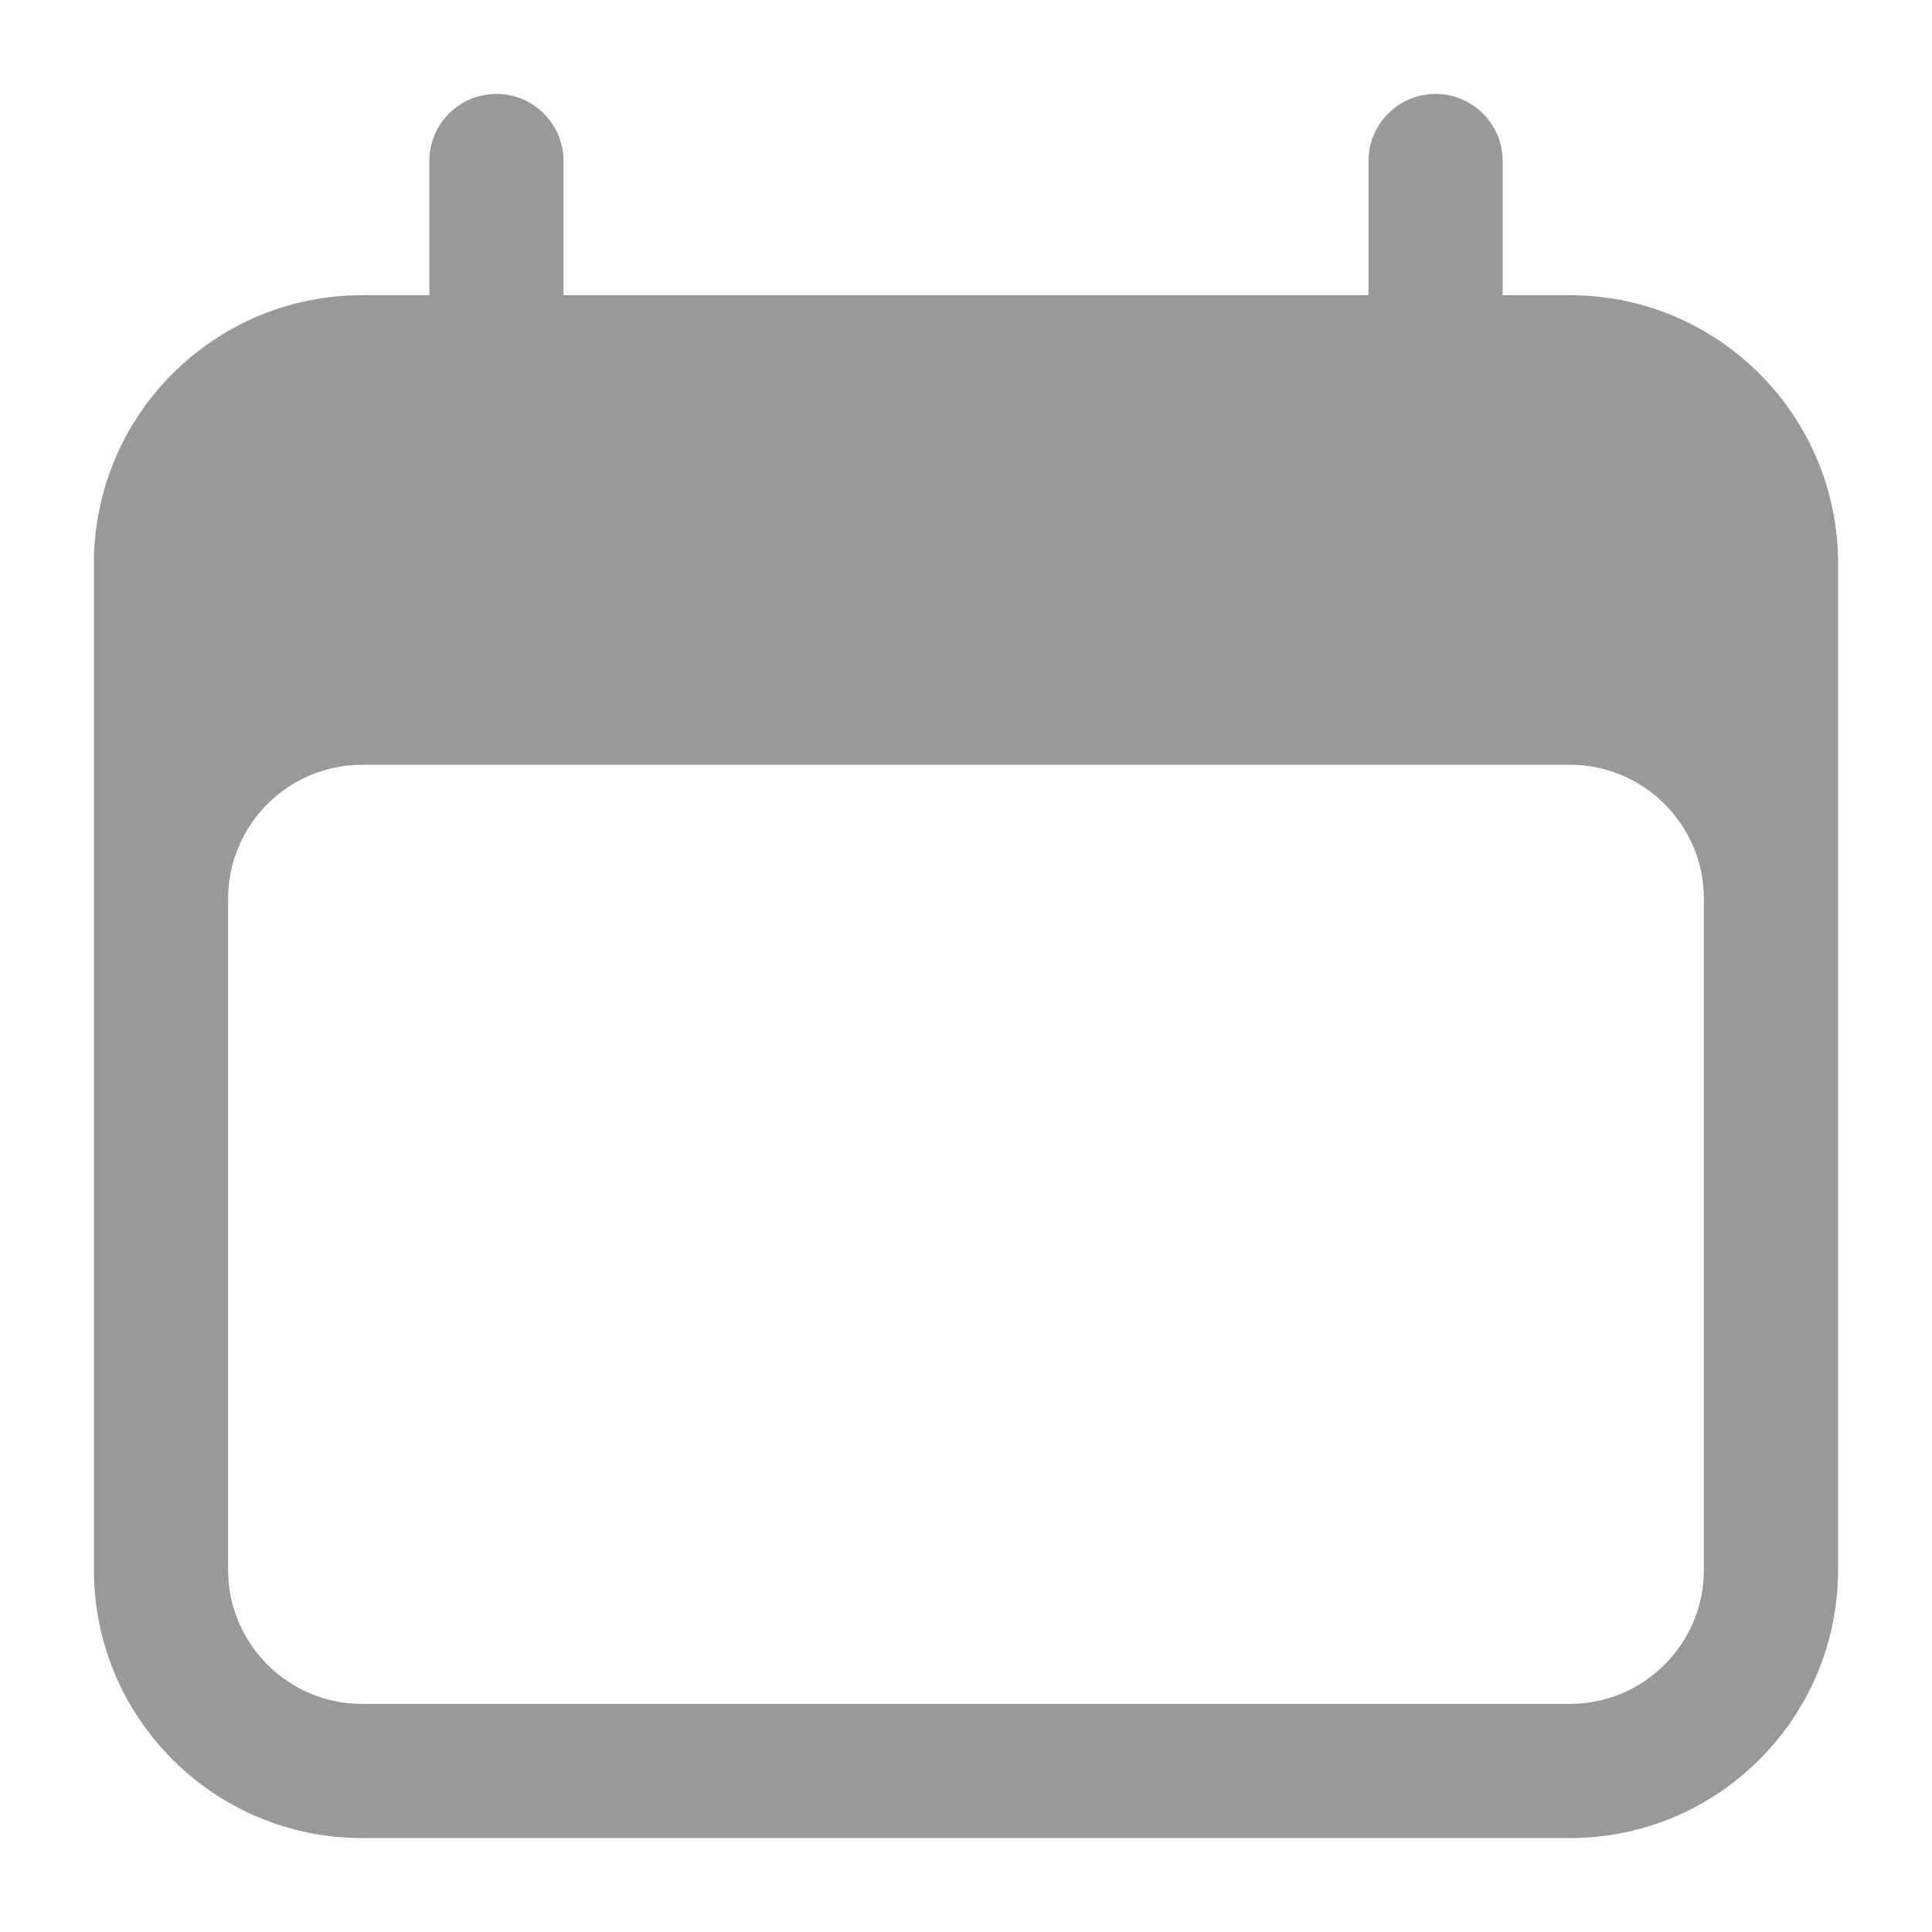 <svg width="18" height="18" viewBox="0 0 18 18" fill="none" xmlns="http://www.w3.org/2000/svg">
<path fill-rule="evenodd" clip-rule="evenodd" d="M4.625 0.875C4.97 0.875 5.25 1.155 5.25 1.5V2.75H12.75V1.5C12.75 1.155 13.03 0.875 13.375 0.875C13.72 0.875 14 1.155 14 1.5V2.75H14.625C16.006 2.75 17.125 3.869 17.125 5.25V14.625C17.125 16.006 16.006 17.125 14.625 17.125H3.375C1.994 17.125 0.875 16.006 0.875 14.625V5.25C0.875 3.869 1.994 2.75 3.375 2.75H4V1.5C4 1.155 4.28 0.875 4.625 0.875ZM15.875 8.375C15.875 7.685 15.315 7.125 14.625 7.125H3.375C2.685 7.125 2.125 7.685 2.125 8.375V14.625C2.125 15.315 2.685 15.875 3.375 15.875H14.625C15.315 15.875 15.875 15.315 15.875 14.625V8.375Z" fill="#999999"/>
</svg>
